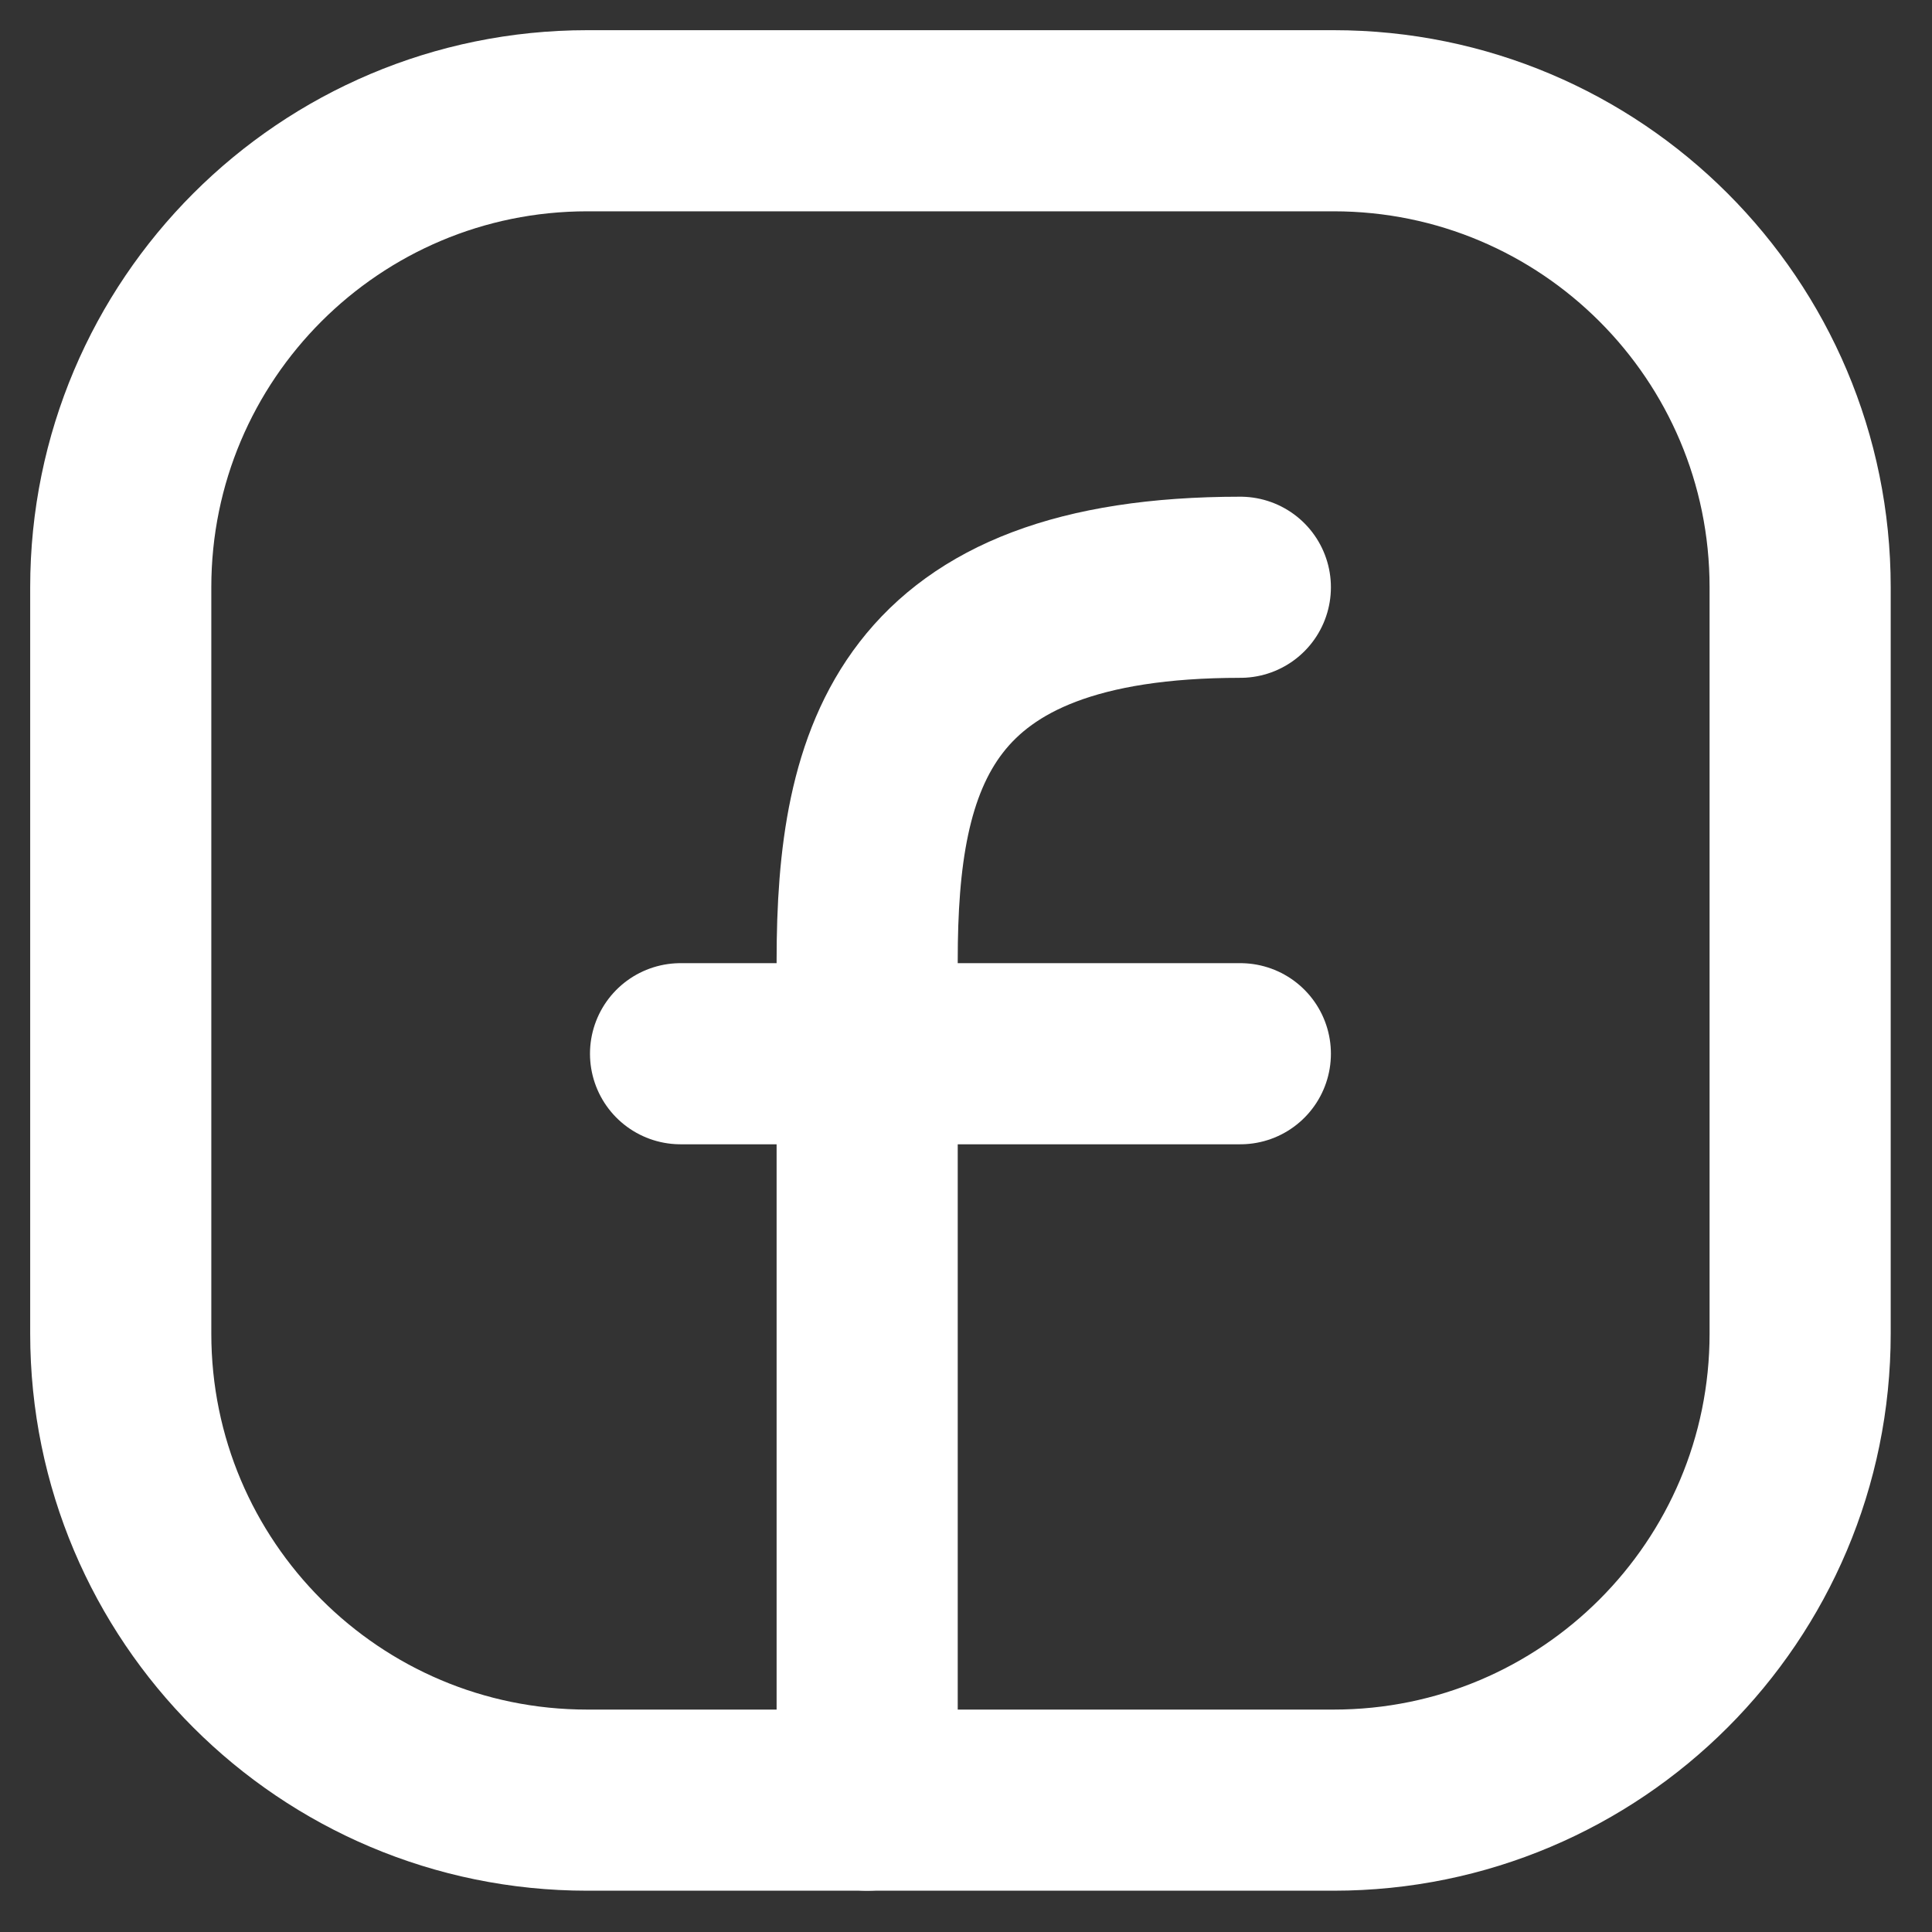 <svg width="32" height="32" viewBox="0 0 32 32" fill="none" xmlns="http://www.w3.org/2000/svg">
<rect x="0" y="0" width="32" height="32" fill="#333333" stroke="none"/>
<path d="M29.816 9.727V22.089C29.816 26.357 26.357 29.816 22.089 29.816H9.727C5.459 29.816 2 26.357 2 22.089V9.727C2 5.459 5.459 2 9.727 2H22.089C26.357 2 29.816 5.459 29.816 9.727Z" stroke="white" stroke-width="3" stroke-linecap="round" stroke-linejoin="round"/>
<path d="M14.363 29.816C14.363 25.18 14.363 20.544 14.363 15.908C14.363 12.527 15.135 9.727 20.544 9.727" stroke="white" stroke-width="3" stroke-linecap="round" stroke-linejoin="round"/>
<path d="M11.272 17.453H14.363H20.544" stroke="white" stroke-width="3" stroke-linecap="round" stroke-linejoin="round"/>
</svg>
